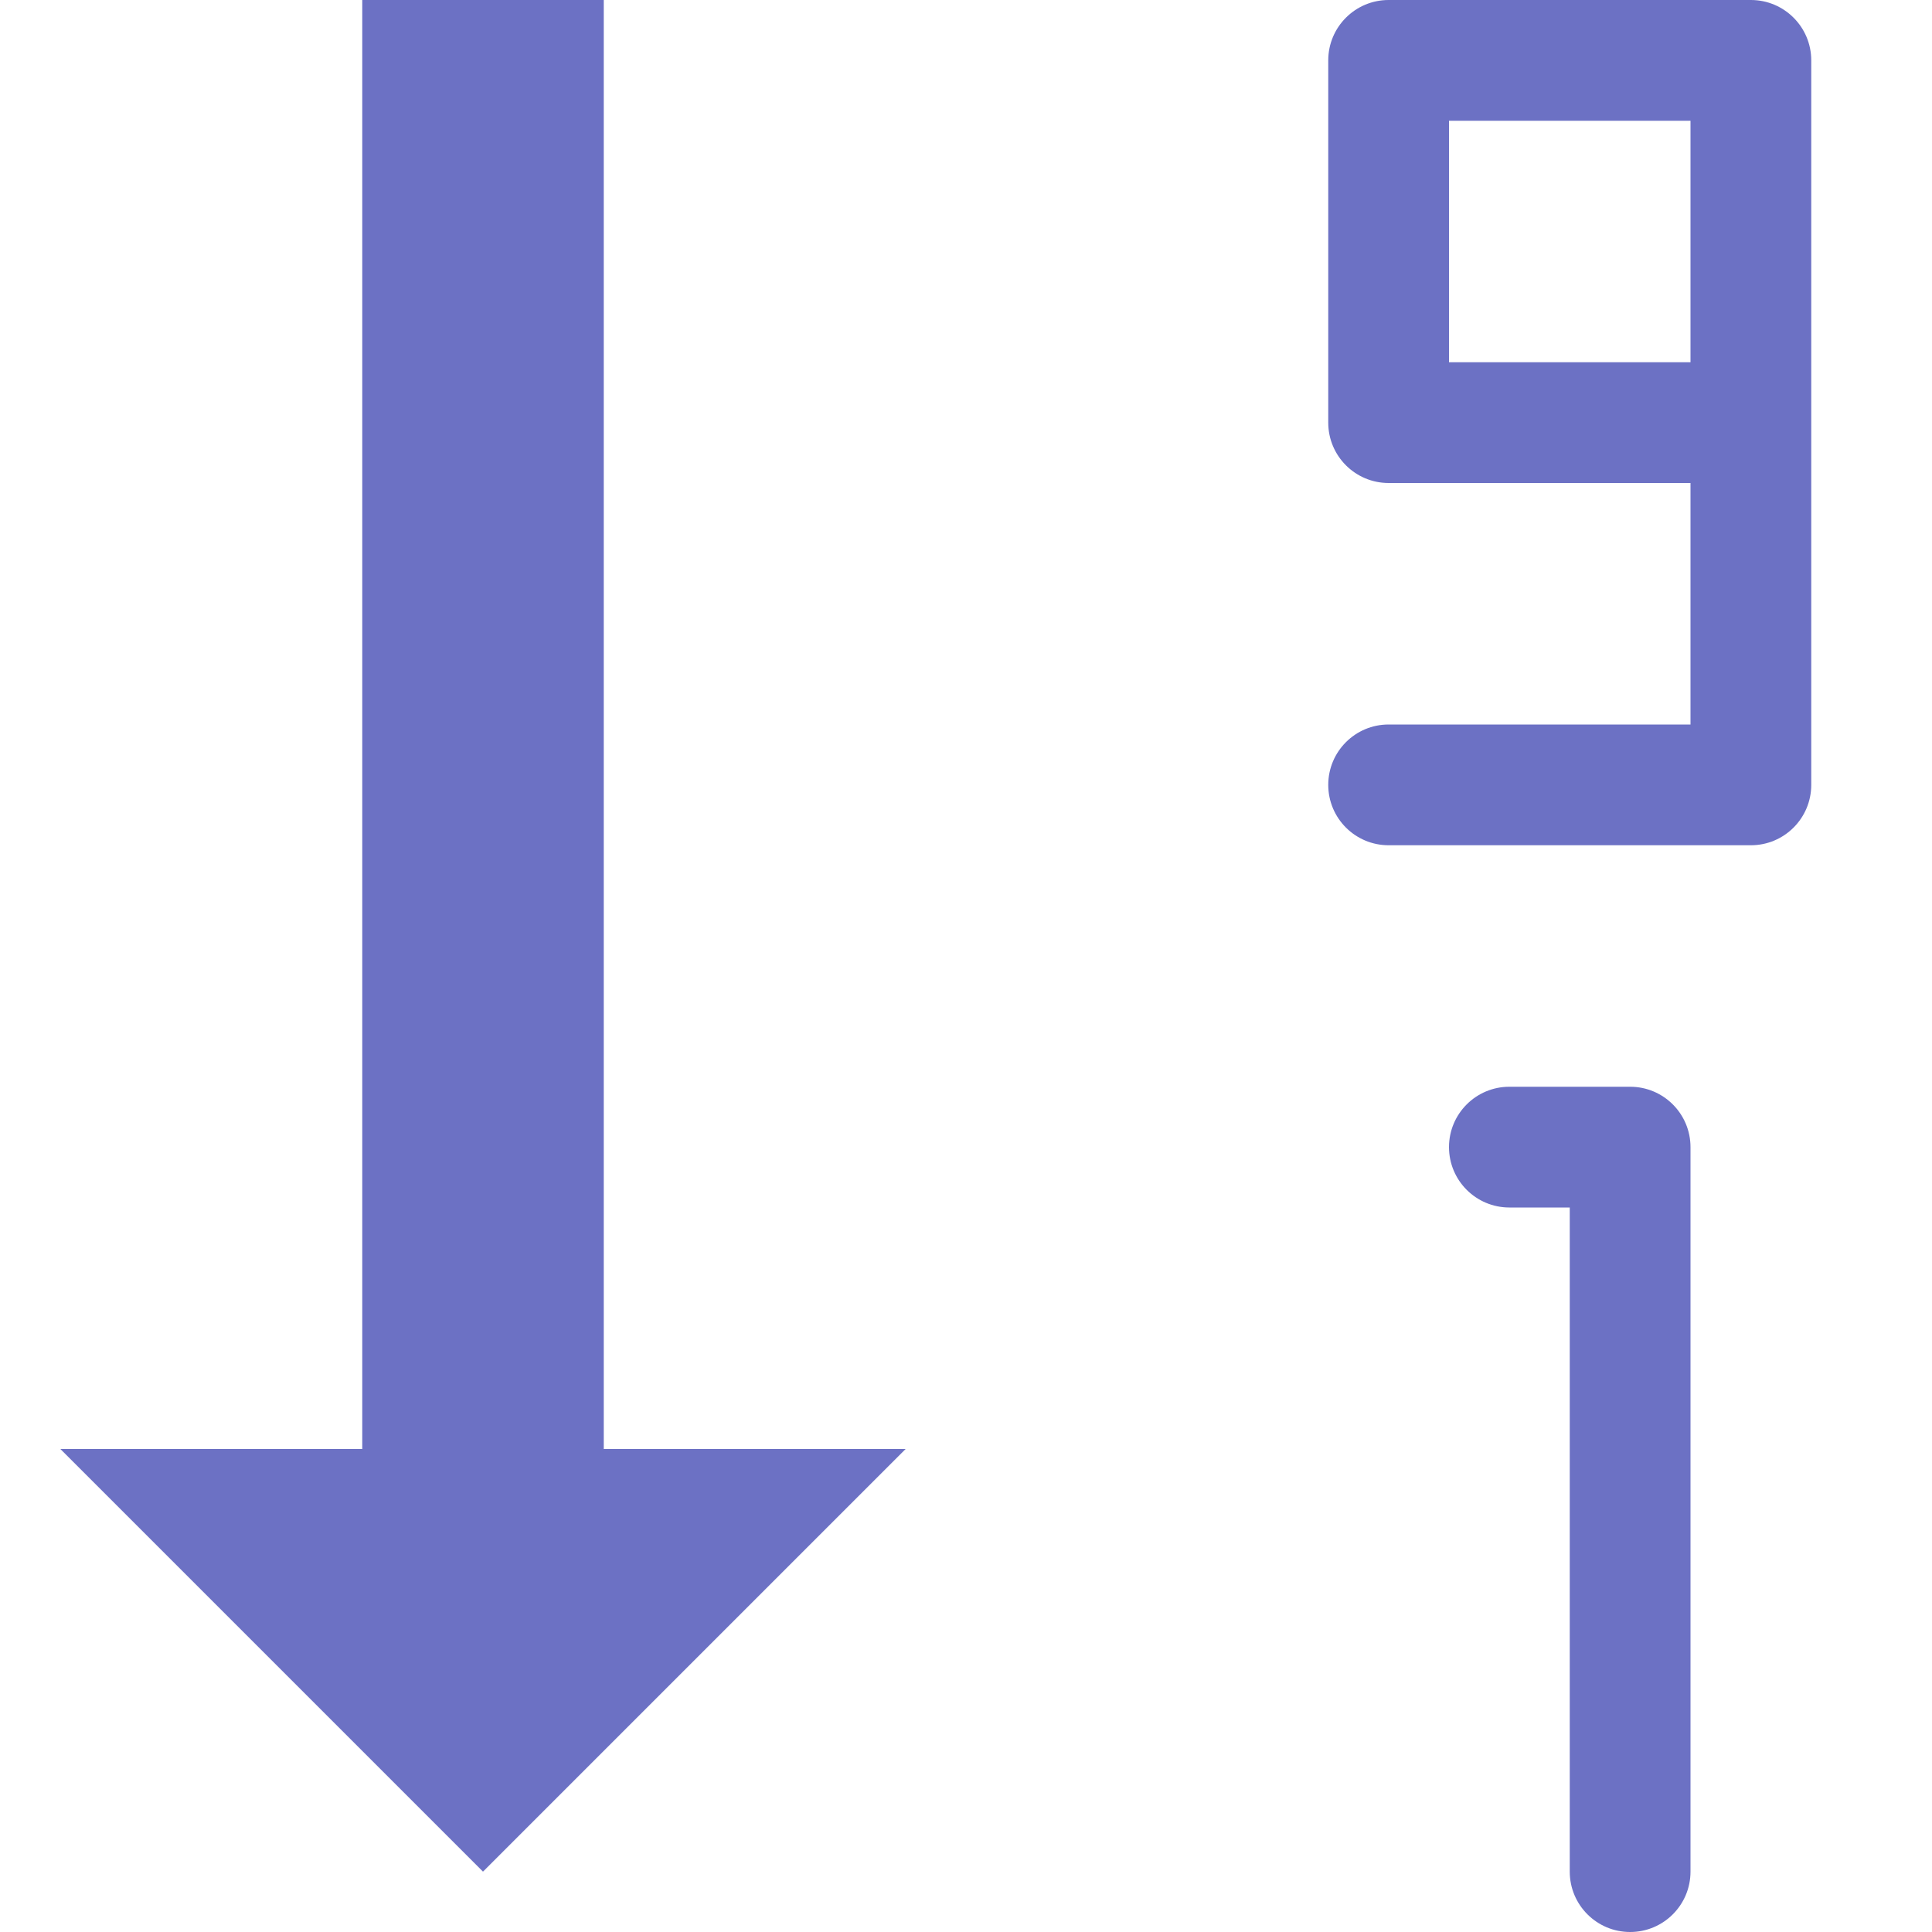 <!DOCTYPE svg PUBLIC "-//W3C//DTD SVG 1.1//EN" "http://www.w3.org/Graphics/SVG/1.1/DTD/svg11.dtd">
<svg xmlns="http://www.w3.org/2000/svg" xmlns:xlink="http://www.w3.org/1999/xlink" version="1.1" width="64px" height="64px" viewBox="0 0 64 64">
<path d="M20 48v-48h-8v48h-10l14 14 14-14h-10z" fill="#6c71c4"/>
<path d="M54 64c-1.105 0-2-0.895-2-2v-22h-2c-1.105 0-2-0.895-2-2s0.895-2 2-2h4c1.105 0 2 0.895 2 2v24c0 1.105-0.895 2-2 2z" fill="#6c71c4"/>
<path d="M58 0h-12c-1.105 0-2 0.895-2 2v12c0 1.105 0.895 2 2 2h10v8h-10c-1.105 0-2 0.895-2 2s0.895 2 2 2h12c1.105 0 2-0.895 2-2v-24c0-1.105-0.895-2-2-2zM48 4h8v8h-8v-8z" fill="#6c71c4"/>
</svg>
